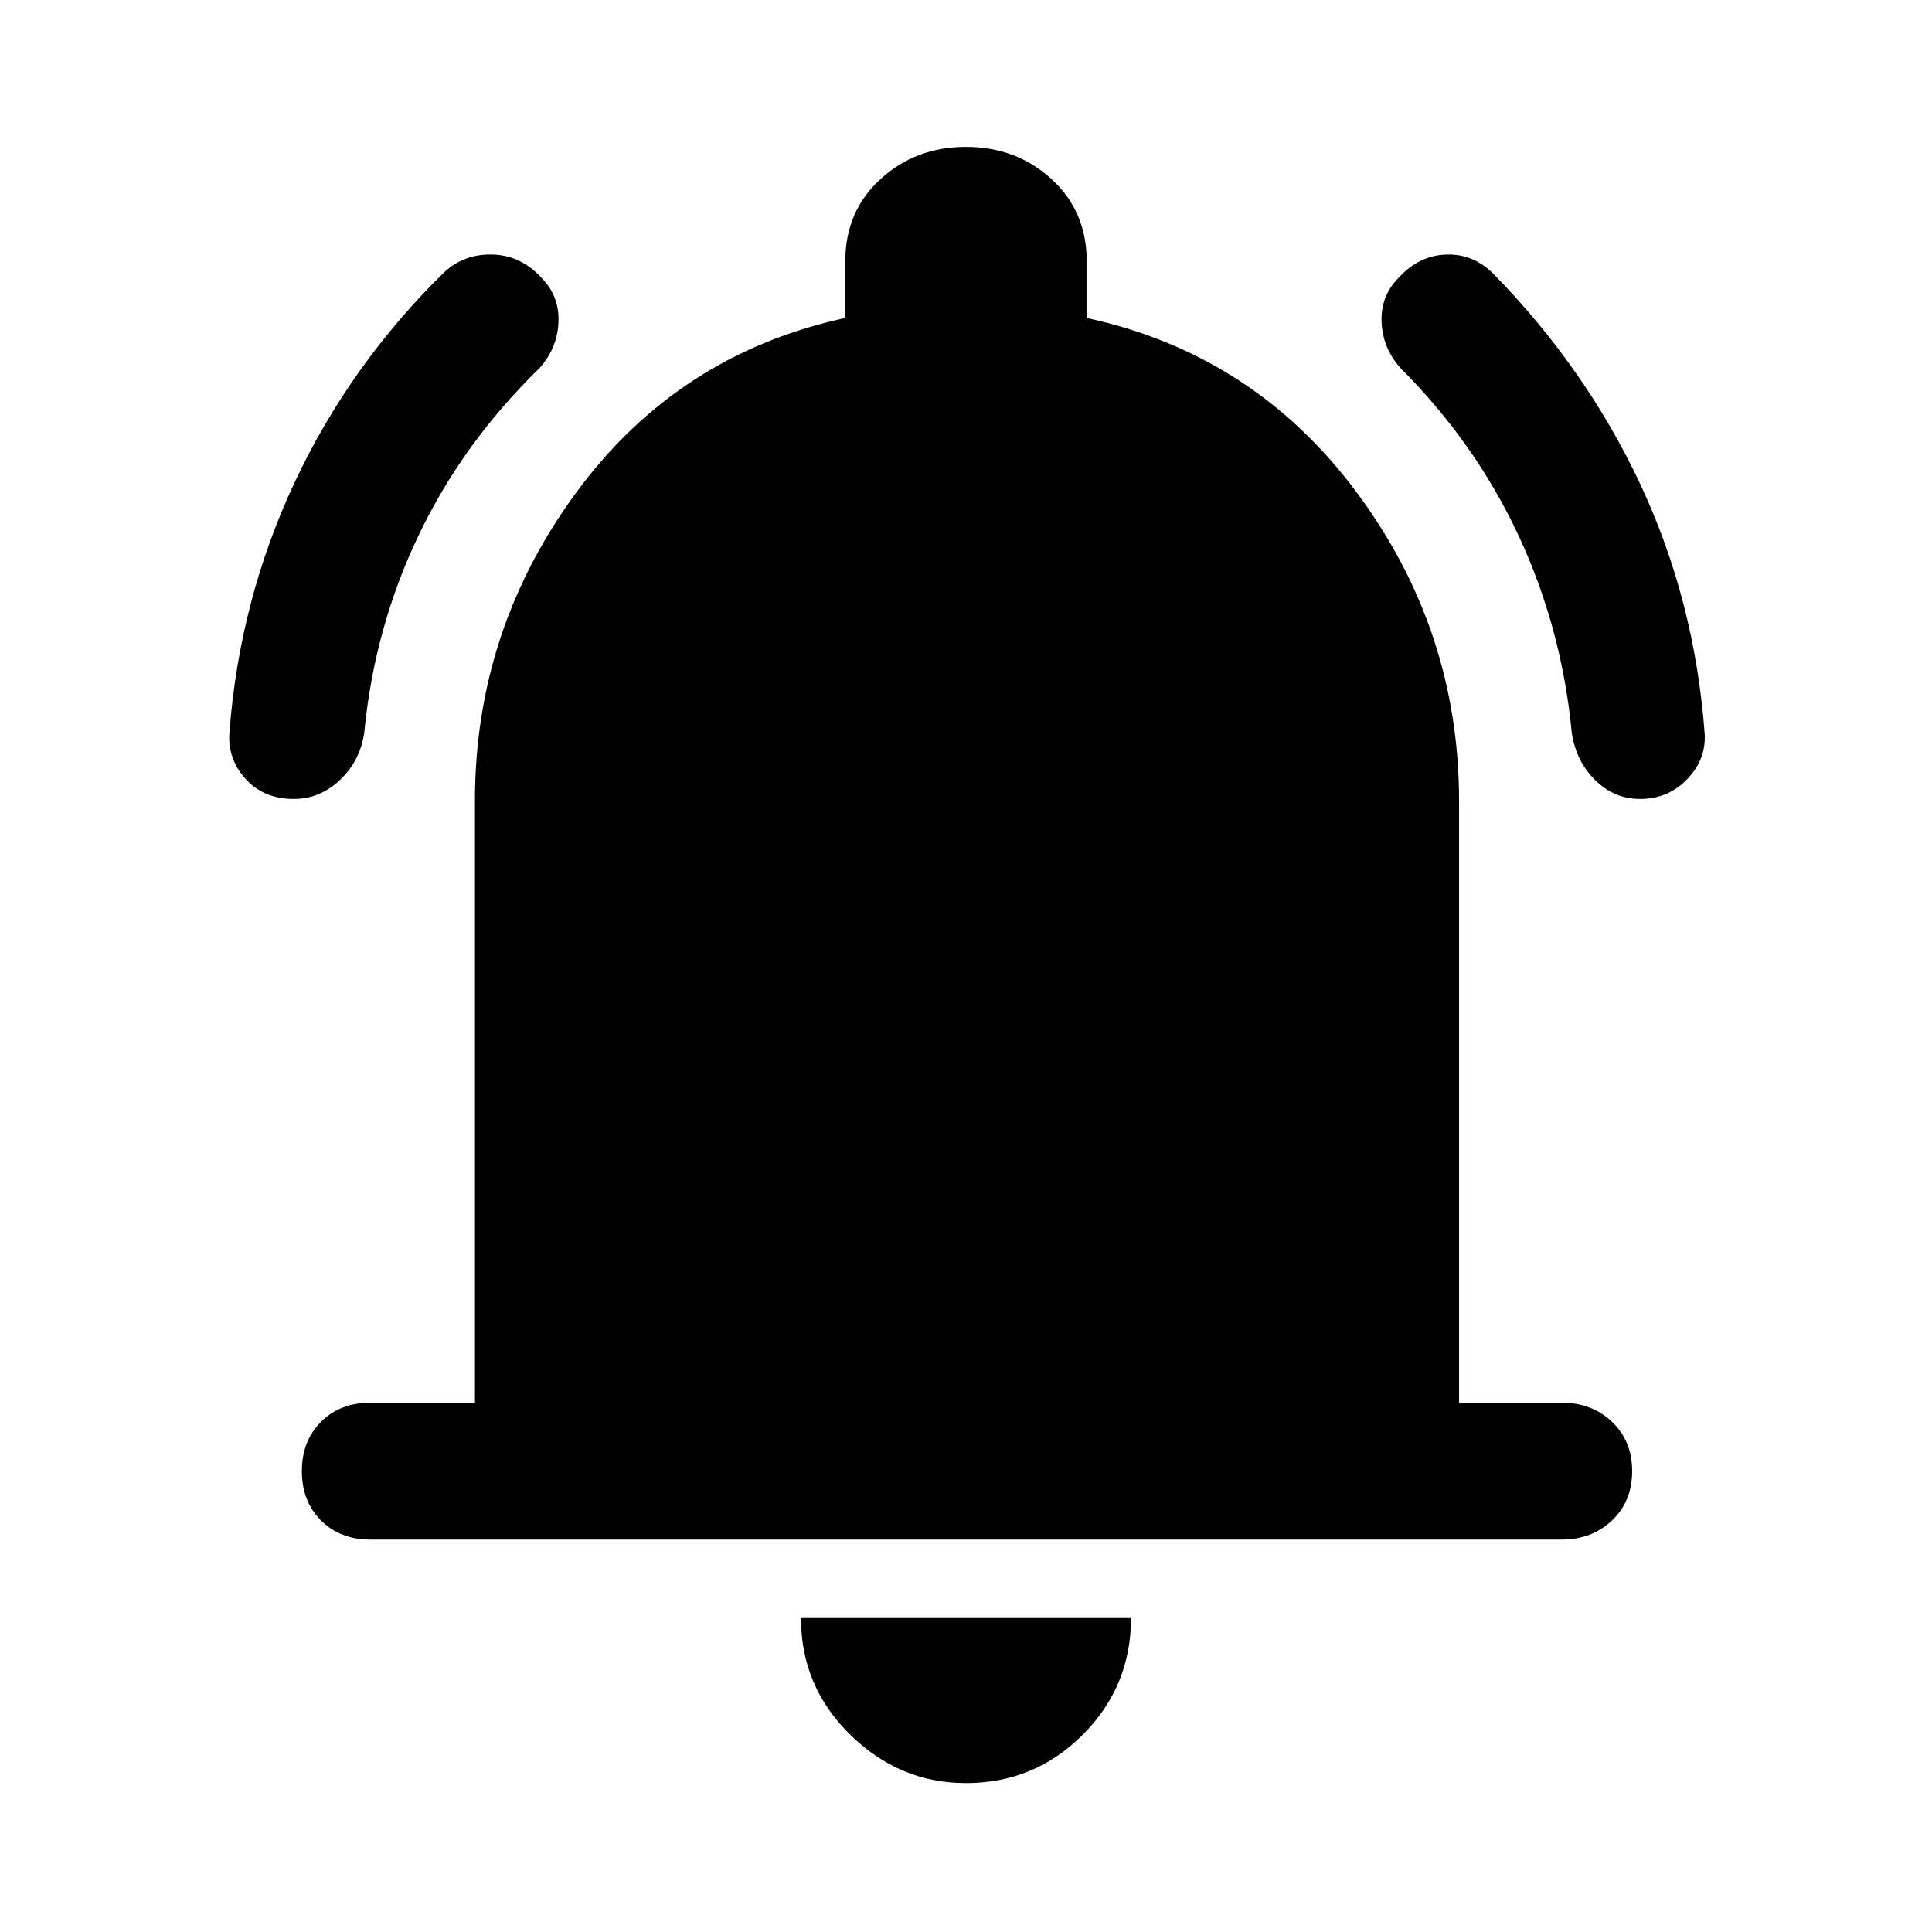 <svg xmlns="http://www.w3.org/2000/svg" width="48" height="48" viewBox="0 0 48 48"><path d="M7.3 19.85q-.75 0-1.2-.5-.45-.5-.4-1.15.25-3.3 1.625-6.225T11.05 6.75q.5-.45 1.2-.425.7.025 1.2.575.45.45.425 1.1-.025.65-.475 1.15-1.9 1.85-3 4.15-1.1 2.3-1.35 4.9-.1.7-.6 1.175-.5.475-1.15.475Zm33.45 0q-.65 0-1.125-.475T39.05 18.2q-.25-2.6-1.325-4.9Q36.65 11 34.8 9.15q-.45-.5-.475-1.15-.025-.65.425-1.1.5-.55 1.175-.575Q36.6 6.3 37.1 6.8q2.3 2.35 3.65 5.225 1.35 2.875 1.6 6.175.05.65-.425 1.15-.475.5-1.175.5ZM9.2 38.25q-.75 0-1.225-.475Q7.5 37.3 7.5 36.55q0-.75.475-1.225.475-.475 1.225-.475h2.6V19.9q0-4.25 2.525-7.675T21 7.9V6.5q0-1.25.875-2.05.875-.8 2.125-.8t2.125.8Q27 5.25 27 6.5v1.4q4.15.9 6.7 4.325 2.55 3.425 2.55 7.675v14.95h2.55q.75 0 1.25.475t.5 1.225q0 .75-.5 1.225-.5.475-1.25.475ZM24 44.3q-1.65 0-2.875-1.2T19.9 40.2h8.2q0 1.7-1.2 2.9T24 44.3Z"/></svg>